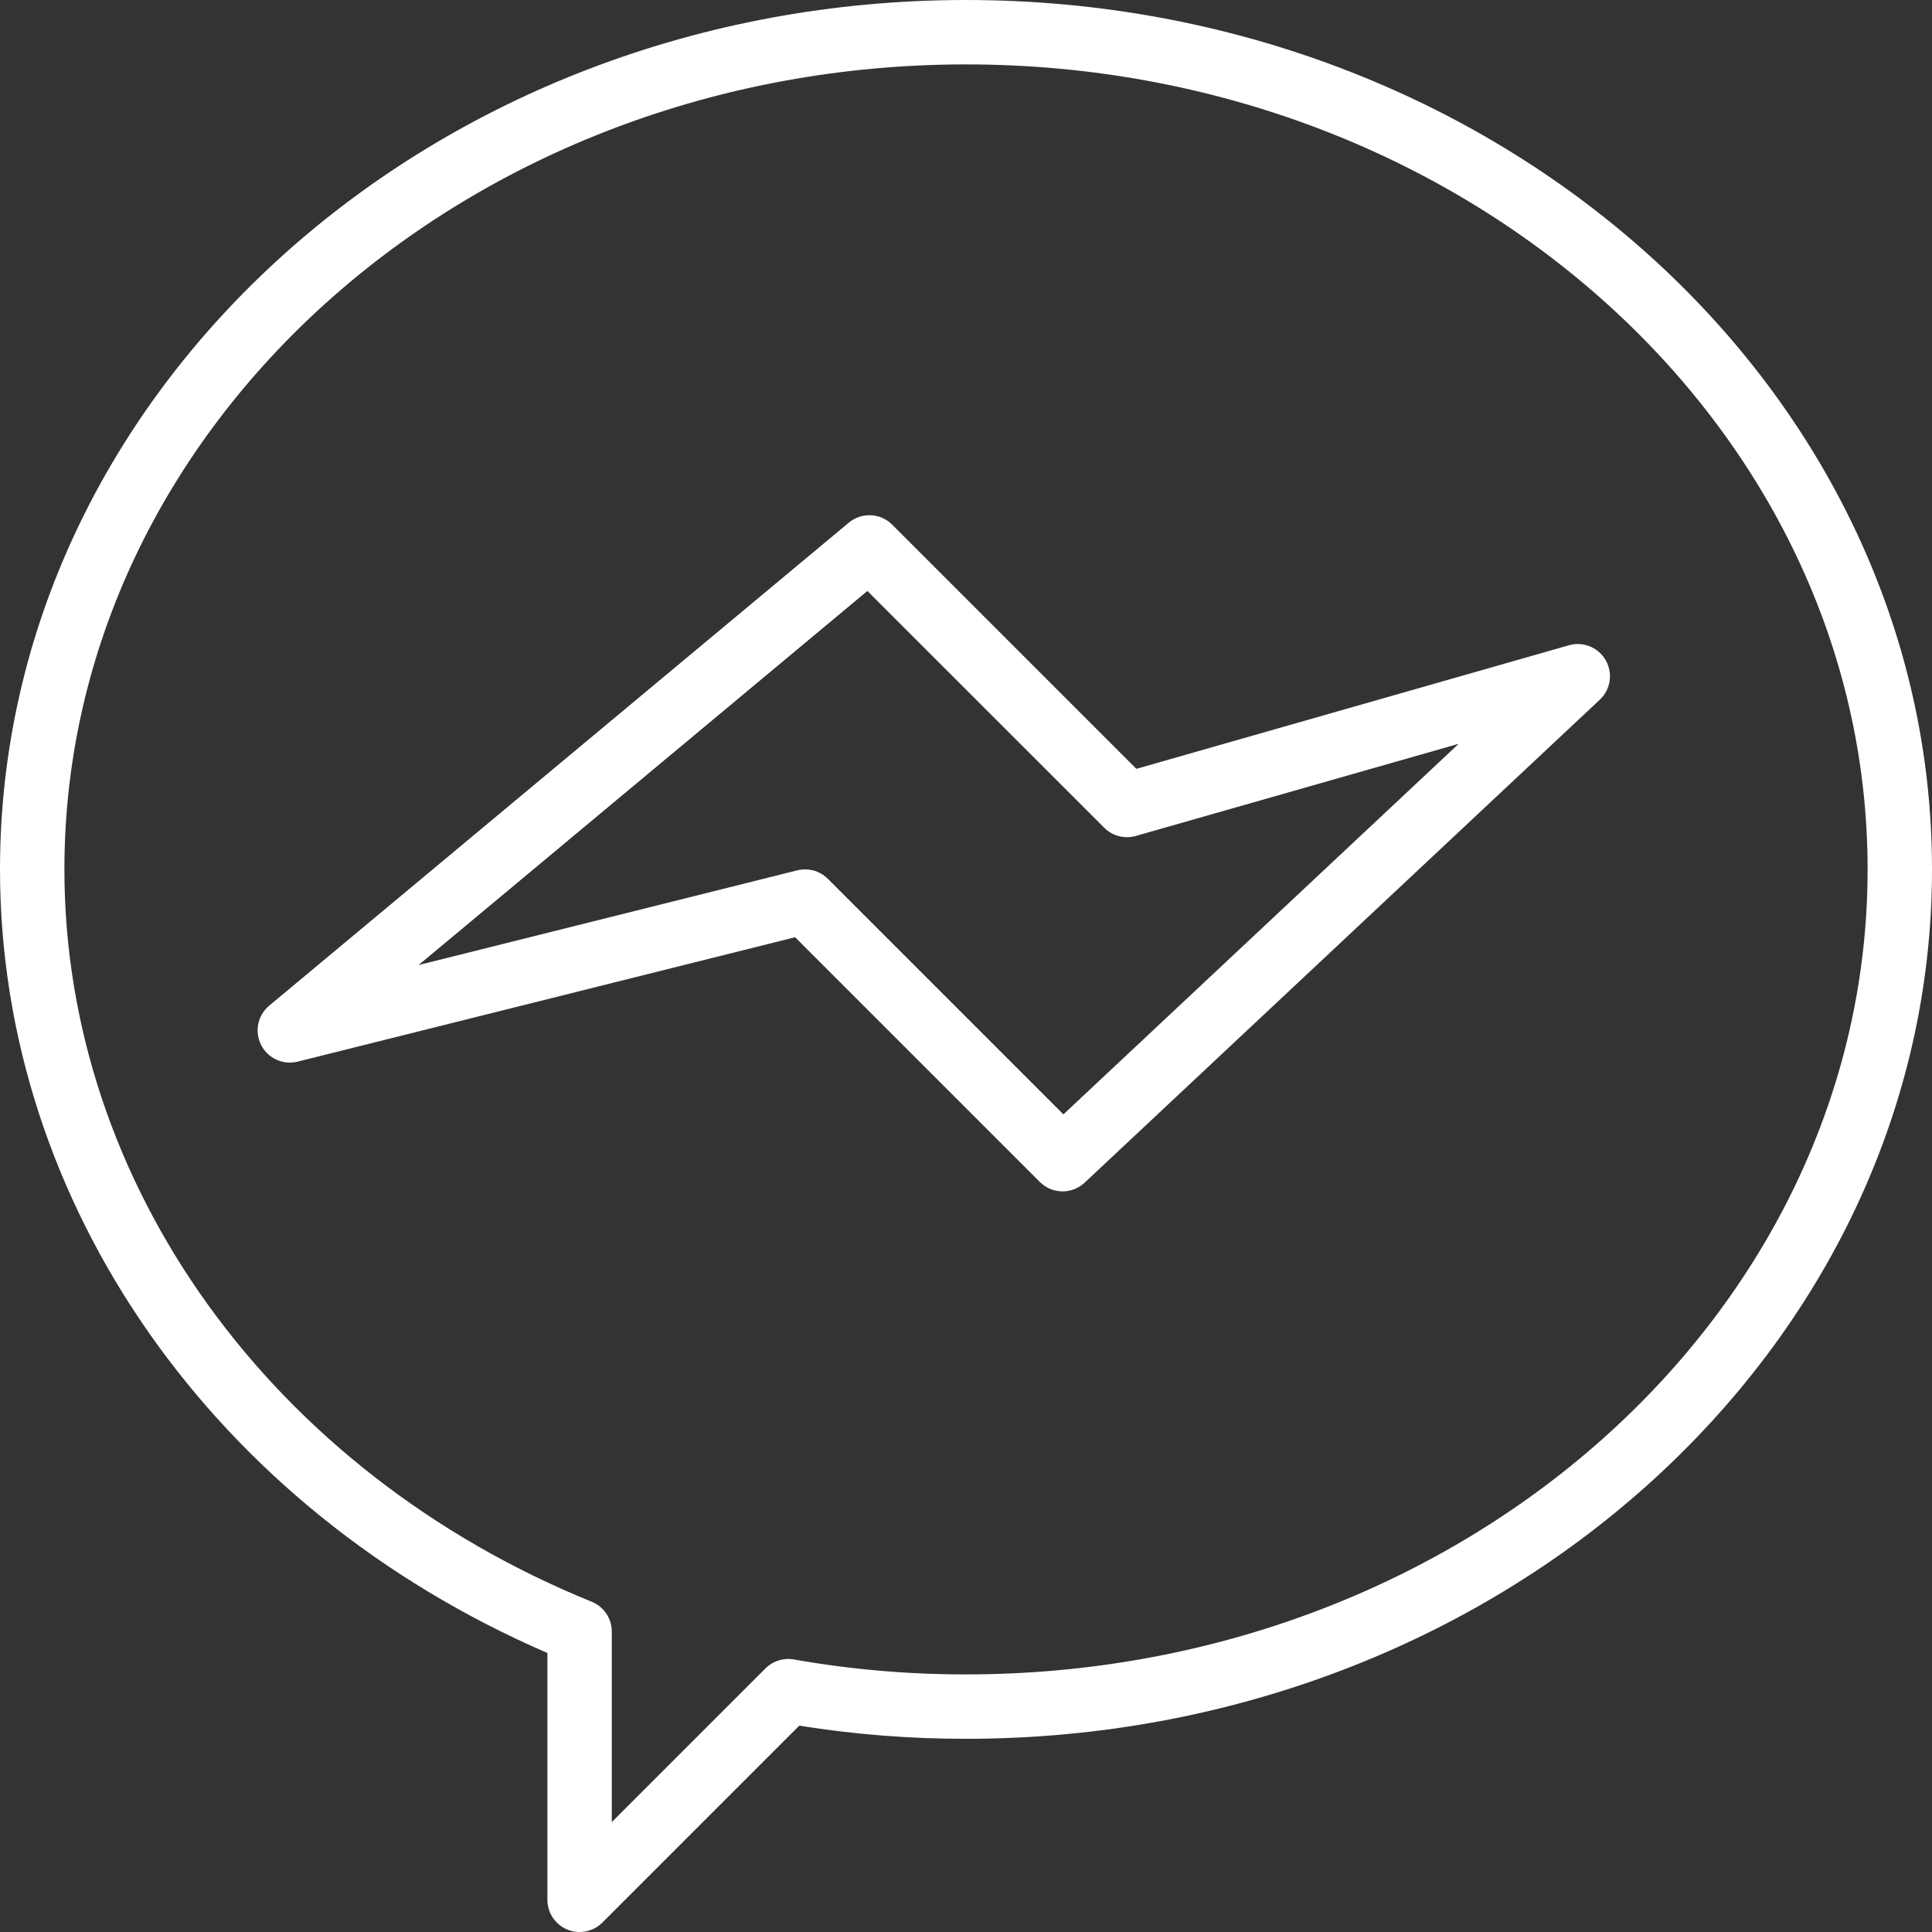 <?xml version="1.0"?>
<svg xmlns="http://www.w3.org/2000/svg" height="512px" viewBox="0 0 480 480" width="512px" class=""><rect x="0" y="0" width="480" height="480" fill="#333333" stroke="none"/><g><path d="m240 0c-132.336 0-240 96.895-240 216 0 83.039 53.199 158.91 136 194.68v61.32c0 3.234 1.949 6.152 4.938 7.391s6.43.551 8.719-1.734l48.918-48.922c13.699 2.188 27.555 3.281 41.426 3.266 132.336 0 240-96.895 240-216s-107.664-216-240-216zm0 416c-14.332.02-28.637-1.223-42.754-3.711-2.574-.461-5.211.367-7.062 2.215l-38.184 38.184v-47.328c0-3.254-1.973-6.18-4.984-7.406-79.59-32.352-131.016-103.793-131.016-181.953 0-110.281 100.488-200 224-200s224 89.719 224 200-100.488 200-224 200zm0 0" data-original="#000000" class="active-path" data-old_color="#ffffff" fill="#ffffff"/><path d="m389.801 160.312-107.473 30.703-60.672-60.672c-2.926-2.922-7.598-3.137-10.777-.488l-144 120c-2.863 2.391-3.695 6.441-2.004 9.766 1.688 3.324 5.449 5.043 9.07 4.141l123.598-30.906 60.801 60.801c3.055 3.051 7.98 3.129 11.129.176l128-120c2.684-2.527 3.293-6.566 1.473-9.773-1.82-3.207-5.598-4.754-9.145-3.746zm-125.602 116.551-58.52-58.52c-1.504-1.508-3.551-2.352-5.68-2.344-.656 0-1.309.082-1.945.238l-94.055 23.523 111.504-92.938 58.84 58.832c2.055 2.055 5.062 2.832 7.855 2.031l80.199-22.887zm0 0" data-original="#000000" class="active-path" data-old_color="#ffffff" fill="#ffffff"/></g> </svg>
